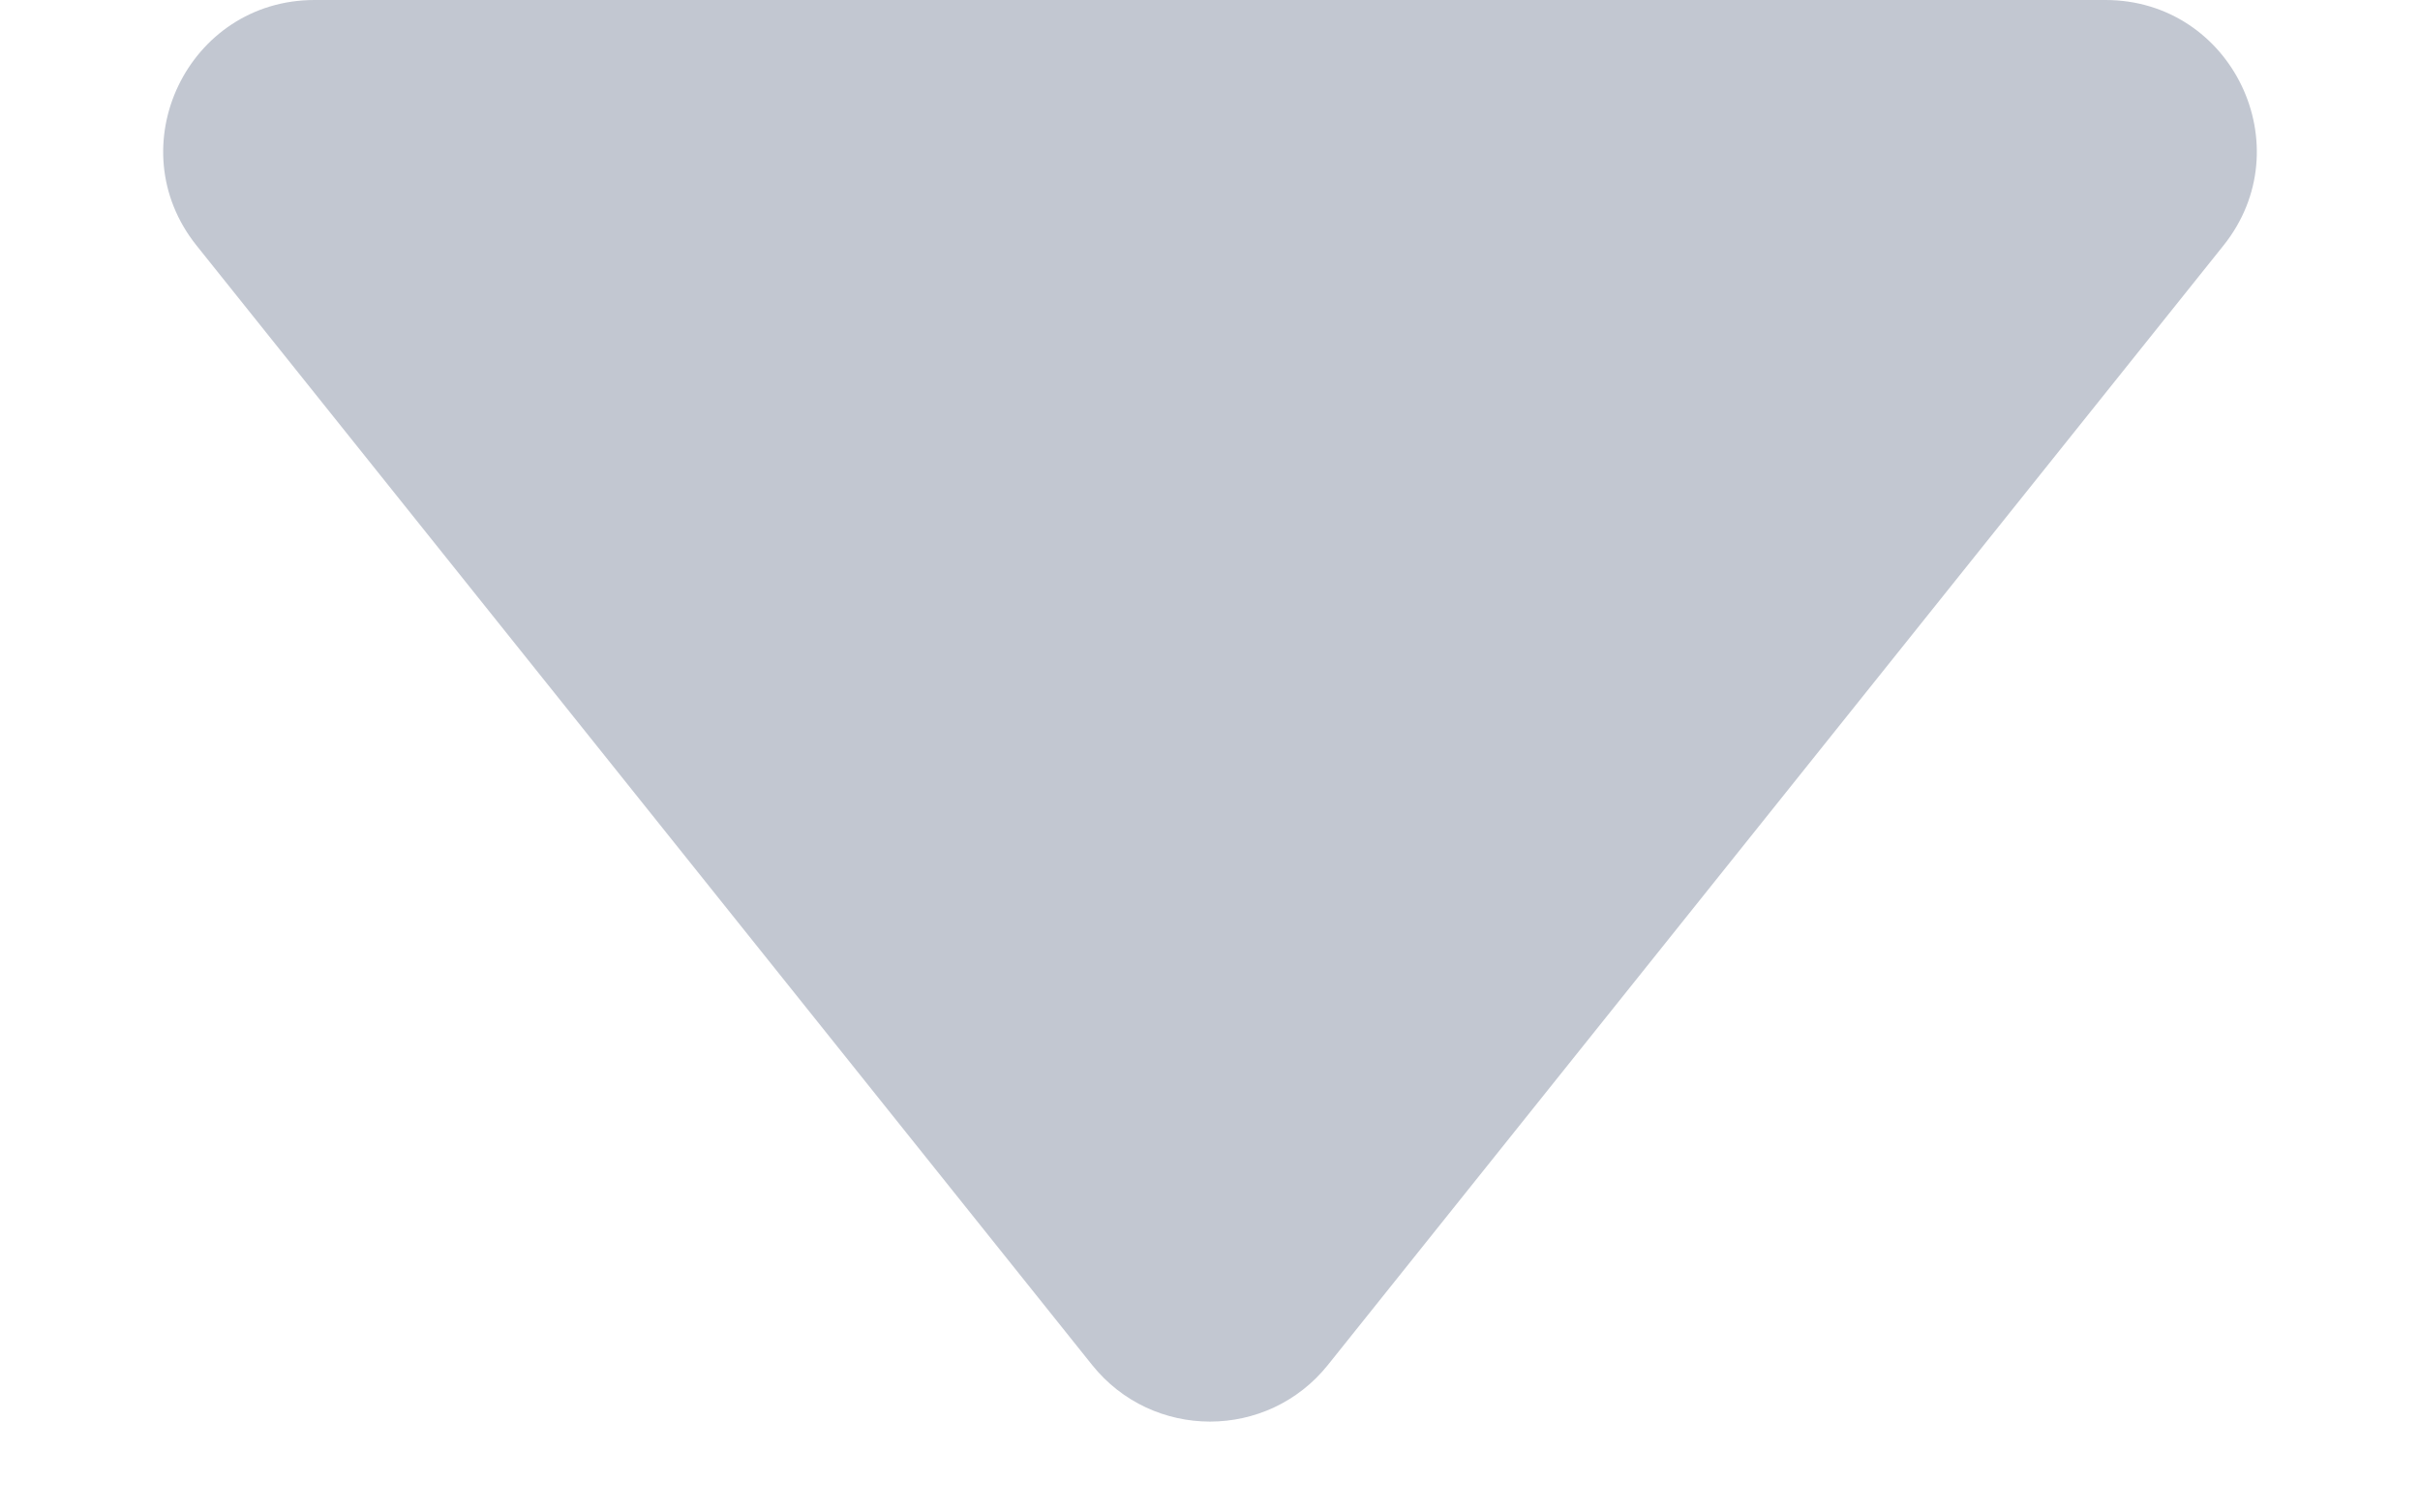 <svg width="8" height="5" viewBox="0 0 8 5" fill="none" xmlns="http://www.w3.org/2000/svg">
<path d="M3.61 4.512C3.81 4.762 4.19 4.762 4.39 4.512L7.35 0.812C7.612 0.485 7.379 -1.49012e-07 6.96 -1.49012e-07H1.04C0.621 -1.49012e-07 0.388 0.485 0.65 0.812L3.61 4.512Z" fill="#C2C7D1"/>
</svg>
